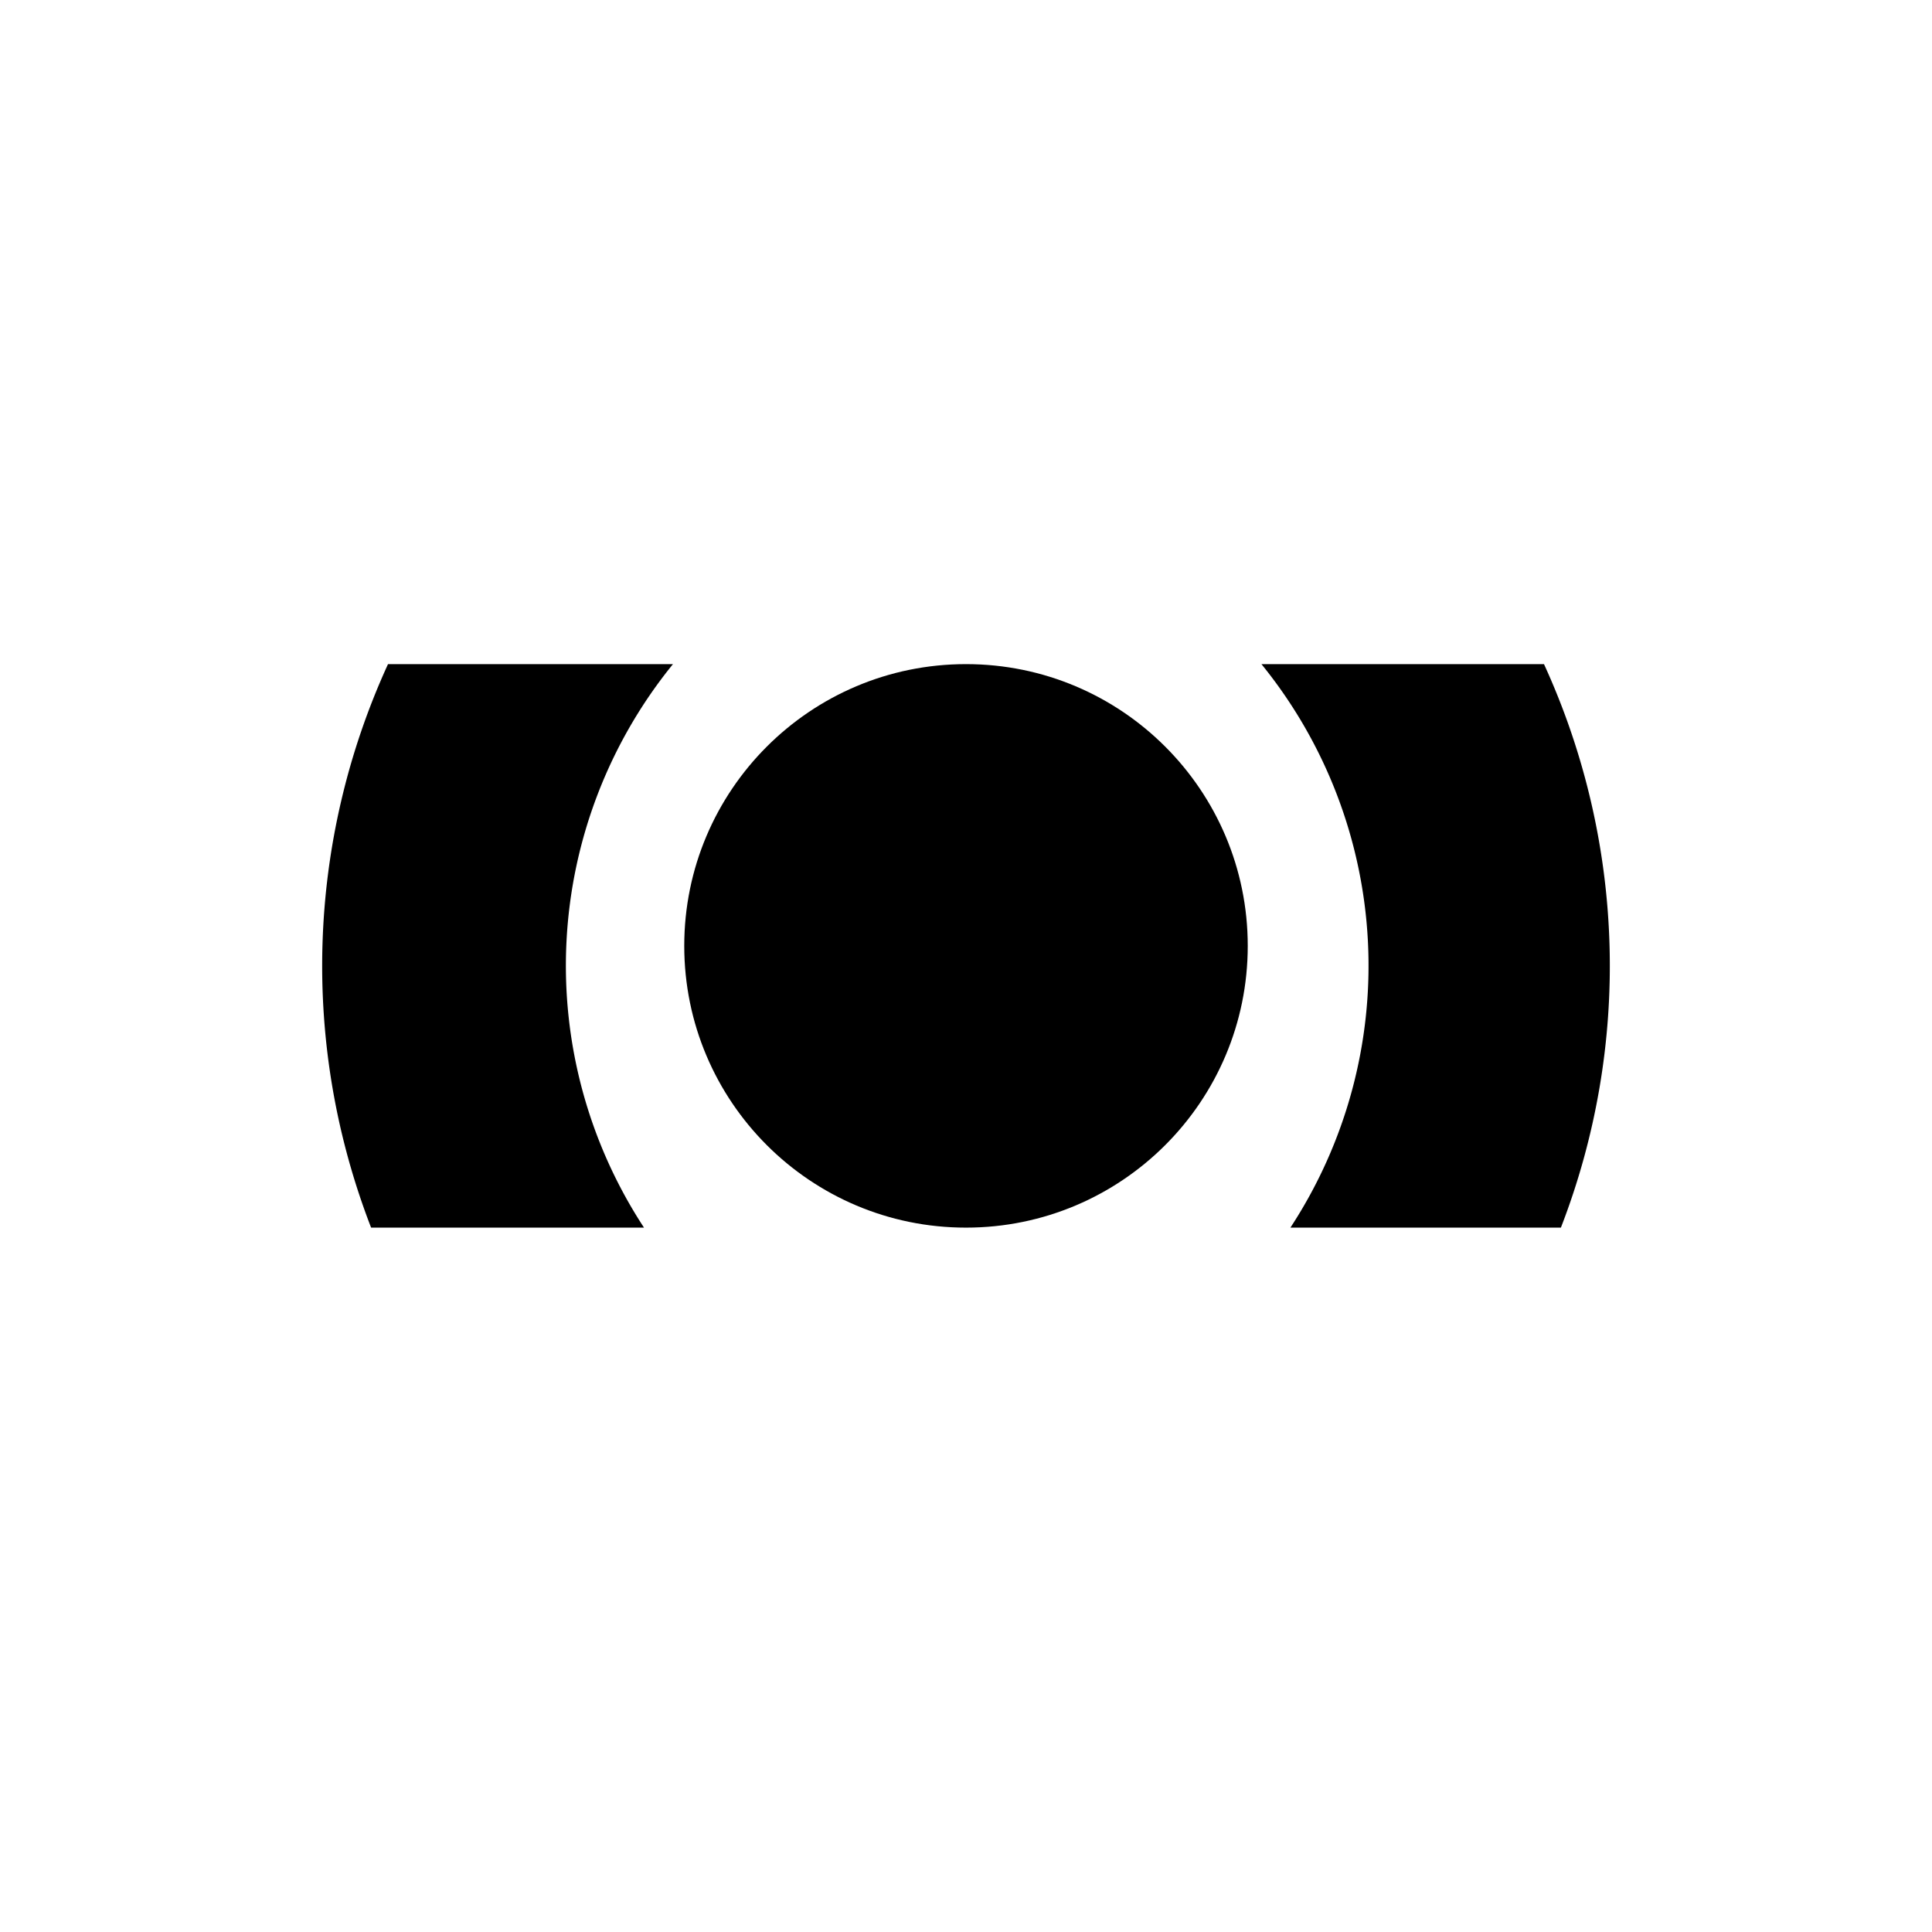<svg id="Layer_1" data-name="Layer 1" xmlns="http://www.w3.org/2000/svg" viewBox="0 0 24 24"><title>tropo_24px</title><path d="M19.18,8.25H15.67a5.94,5.94,0,0,1,.36,7h3.36a9,9,0,0,0-.21-7Zm-14.36,0a9,9,0,0,0-.21,7H8a5.94,5.94,0,0,1,.36-7Z"/><circle cx="12" cy="11.75" r="3.5"/></svg>